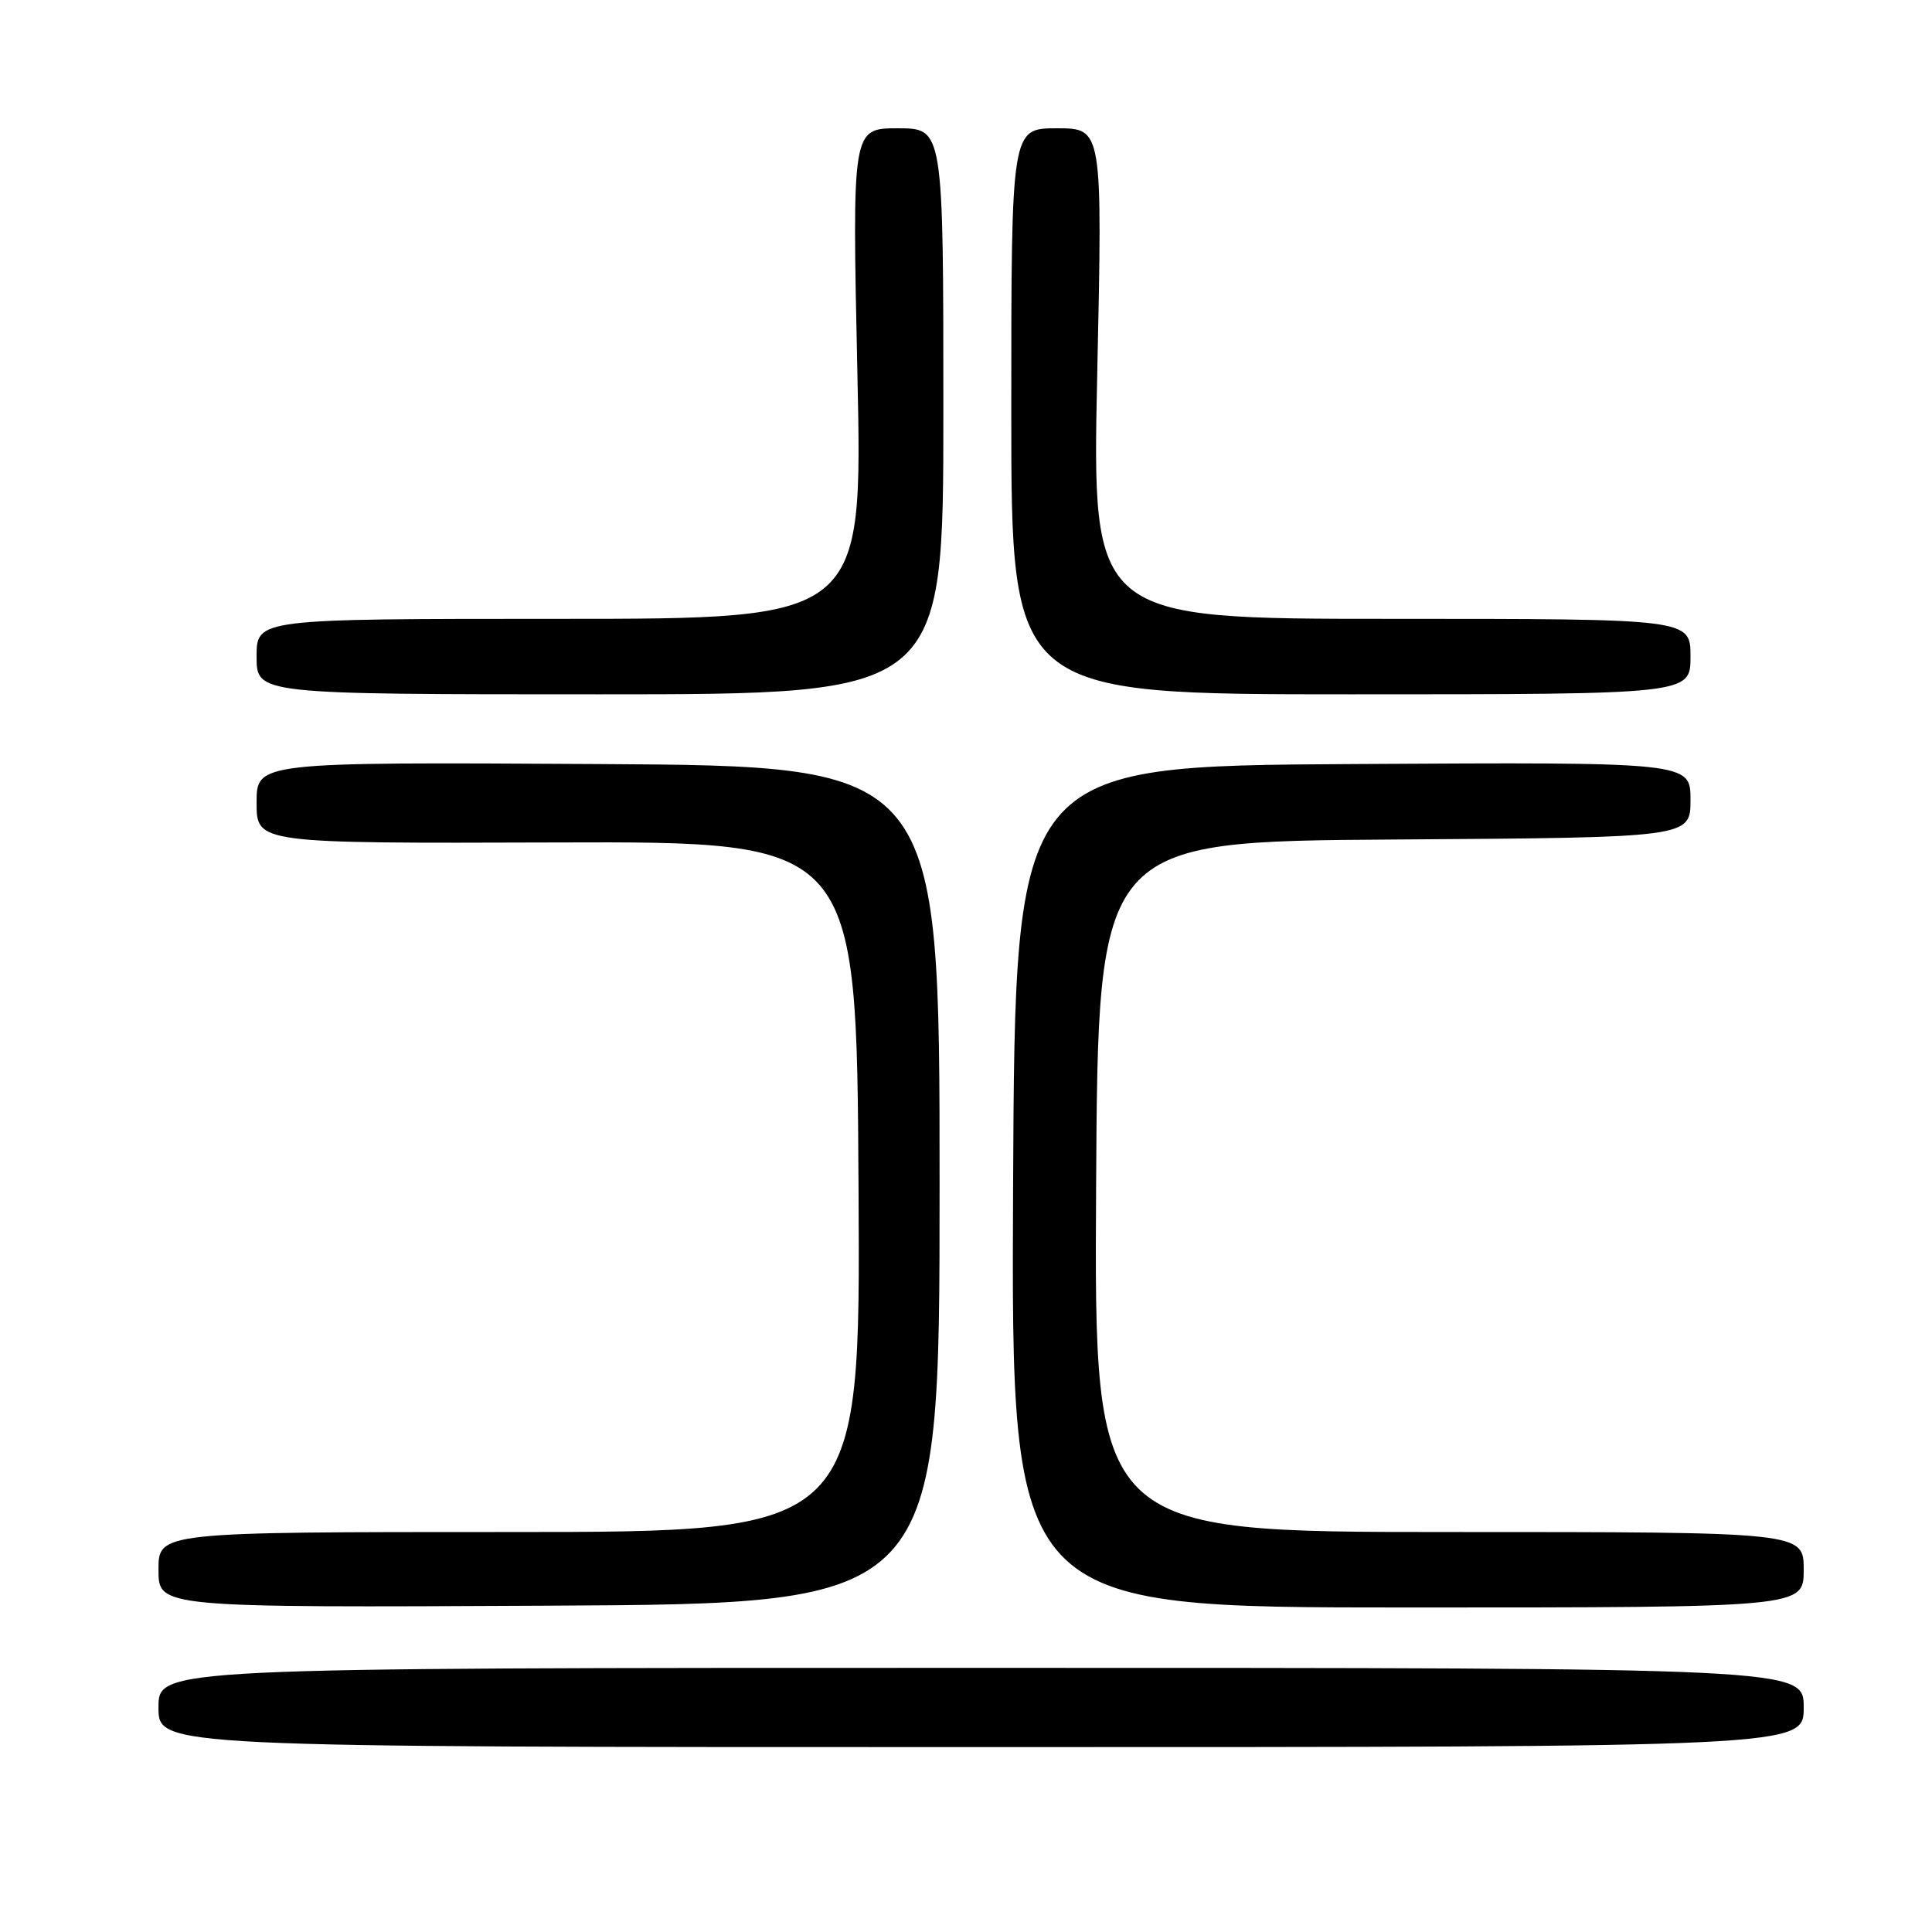 <?xml version="1.0" encoding="UTF-8" standalone="no"?>
<!DOCTYPE svg PUBLIC "-//W3C//DTD SVG 1.1//EN" "http://www.w3.org/Graphics/SVG/1.1/DTD/svg11.dtd" >
<svg xmlns="http://www.w3.org/2000/svg" xmlns:xlink="http://www.w3.org/1999/xlink" version="1.1" viewBox="0 0 256 256">
 <g >
 <path fill="currentColor"
d=" M 239.00 226.25 C 239.00 221.00 239.00 221.00 130.00 221.00 C 21.00 221.00 21.00 221.00 21.00 226.25 C 21.00 231.50 21.00 231.50 130.00 231.50 C 239.00 231.50 239.00 231.50 239.00 226.25 Z  M 124.50 157.00 C 124.50 101.50 124.50 101.50 79.25 101.24 C 34.00 100.98 34.00 100.98 34.00 106.37 C 34.00 111.76 34.00 111.76 73.75 111.63 C 113.50 111.50 113.50 111.50 113.76 157.25 C 114.02 203.00 114.02 203.00 67.51 203.00 C 21.00 203.00 21.00 203.00 21.00 208.01 C 21.00 213.02 21.00 213.02 72.75 212.76 C 124.50 212.50 124.50 212.50 124.50 157.00 Z  M 239.00 208.00 C 239.00 203.00 239.00 203.00 191.99 203.00 C 144.98 203.00 144.98 203.00 145.24 157.25 C 145.50 111.50 145.50 111.50 184.75 111.24 C 224.00 110.98 224.00 110.98 224.00 105.98 C 224.00 100.98 224.00 100.98 179.25 101.24 C 134.50 101.50 134.50 101.50 134.24 157.25 C 133.98 213.00 133.98 213.00 186.49 213.00 C 239.00 213.00 239.00 213.00 239.00 208.00 Z  M 125.00 54.50 C 125.00 17.00 125.00 17.00 118.96 17.00 C 112.91 17.00 112.91 17.00 113.61 49.50 C 114.31 82.00 114.31 82.00 74.16 82.00 C 34.00 82.00 34.00 82.00 34.00 87.00 C 34.00 92.00 34.00 92.00 79.50 92.00 C 125.00 92.00 125.00 92.00 125.00 54.50 Z  M 224.00 87.00 C 224.00 82.00 224.00 82.00 184.34 82.00 C 144.69 82.00 144.69 82.00 145.39 49.50 C 146.09 17.00 146.09 17.00 140.04 17.00 C 134.00 17.00 134.00 17.00 134.00 54.50 C 134.00 92.00 134.00 92.00 179.00 92.00 C 224.00 92.00 224.00 92.00 224.00 87.00 Z "/>
</g>
</svg>